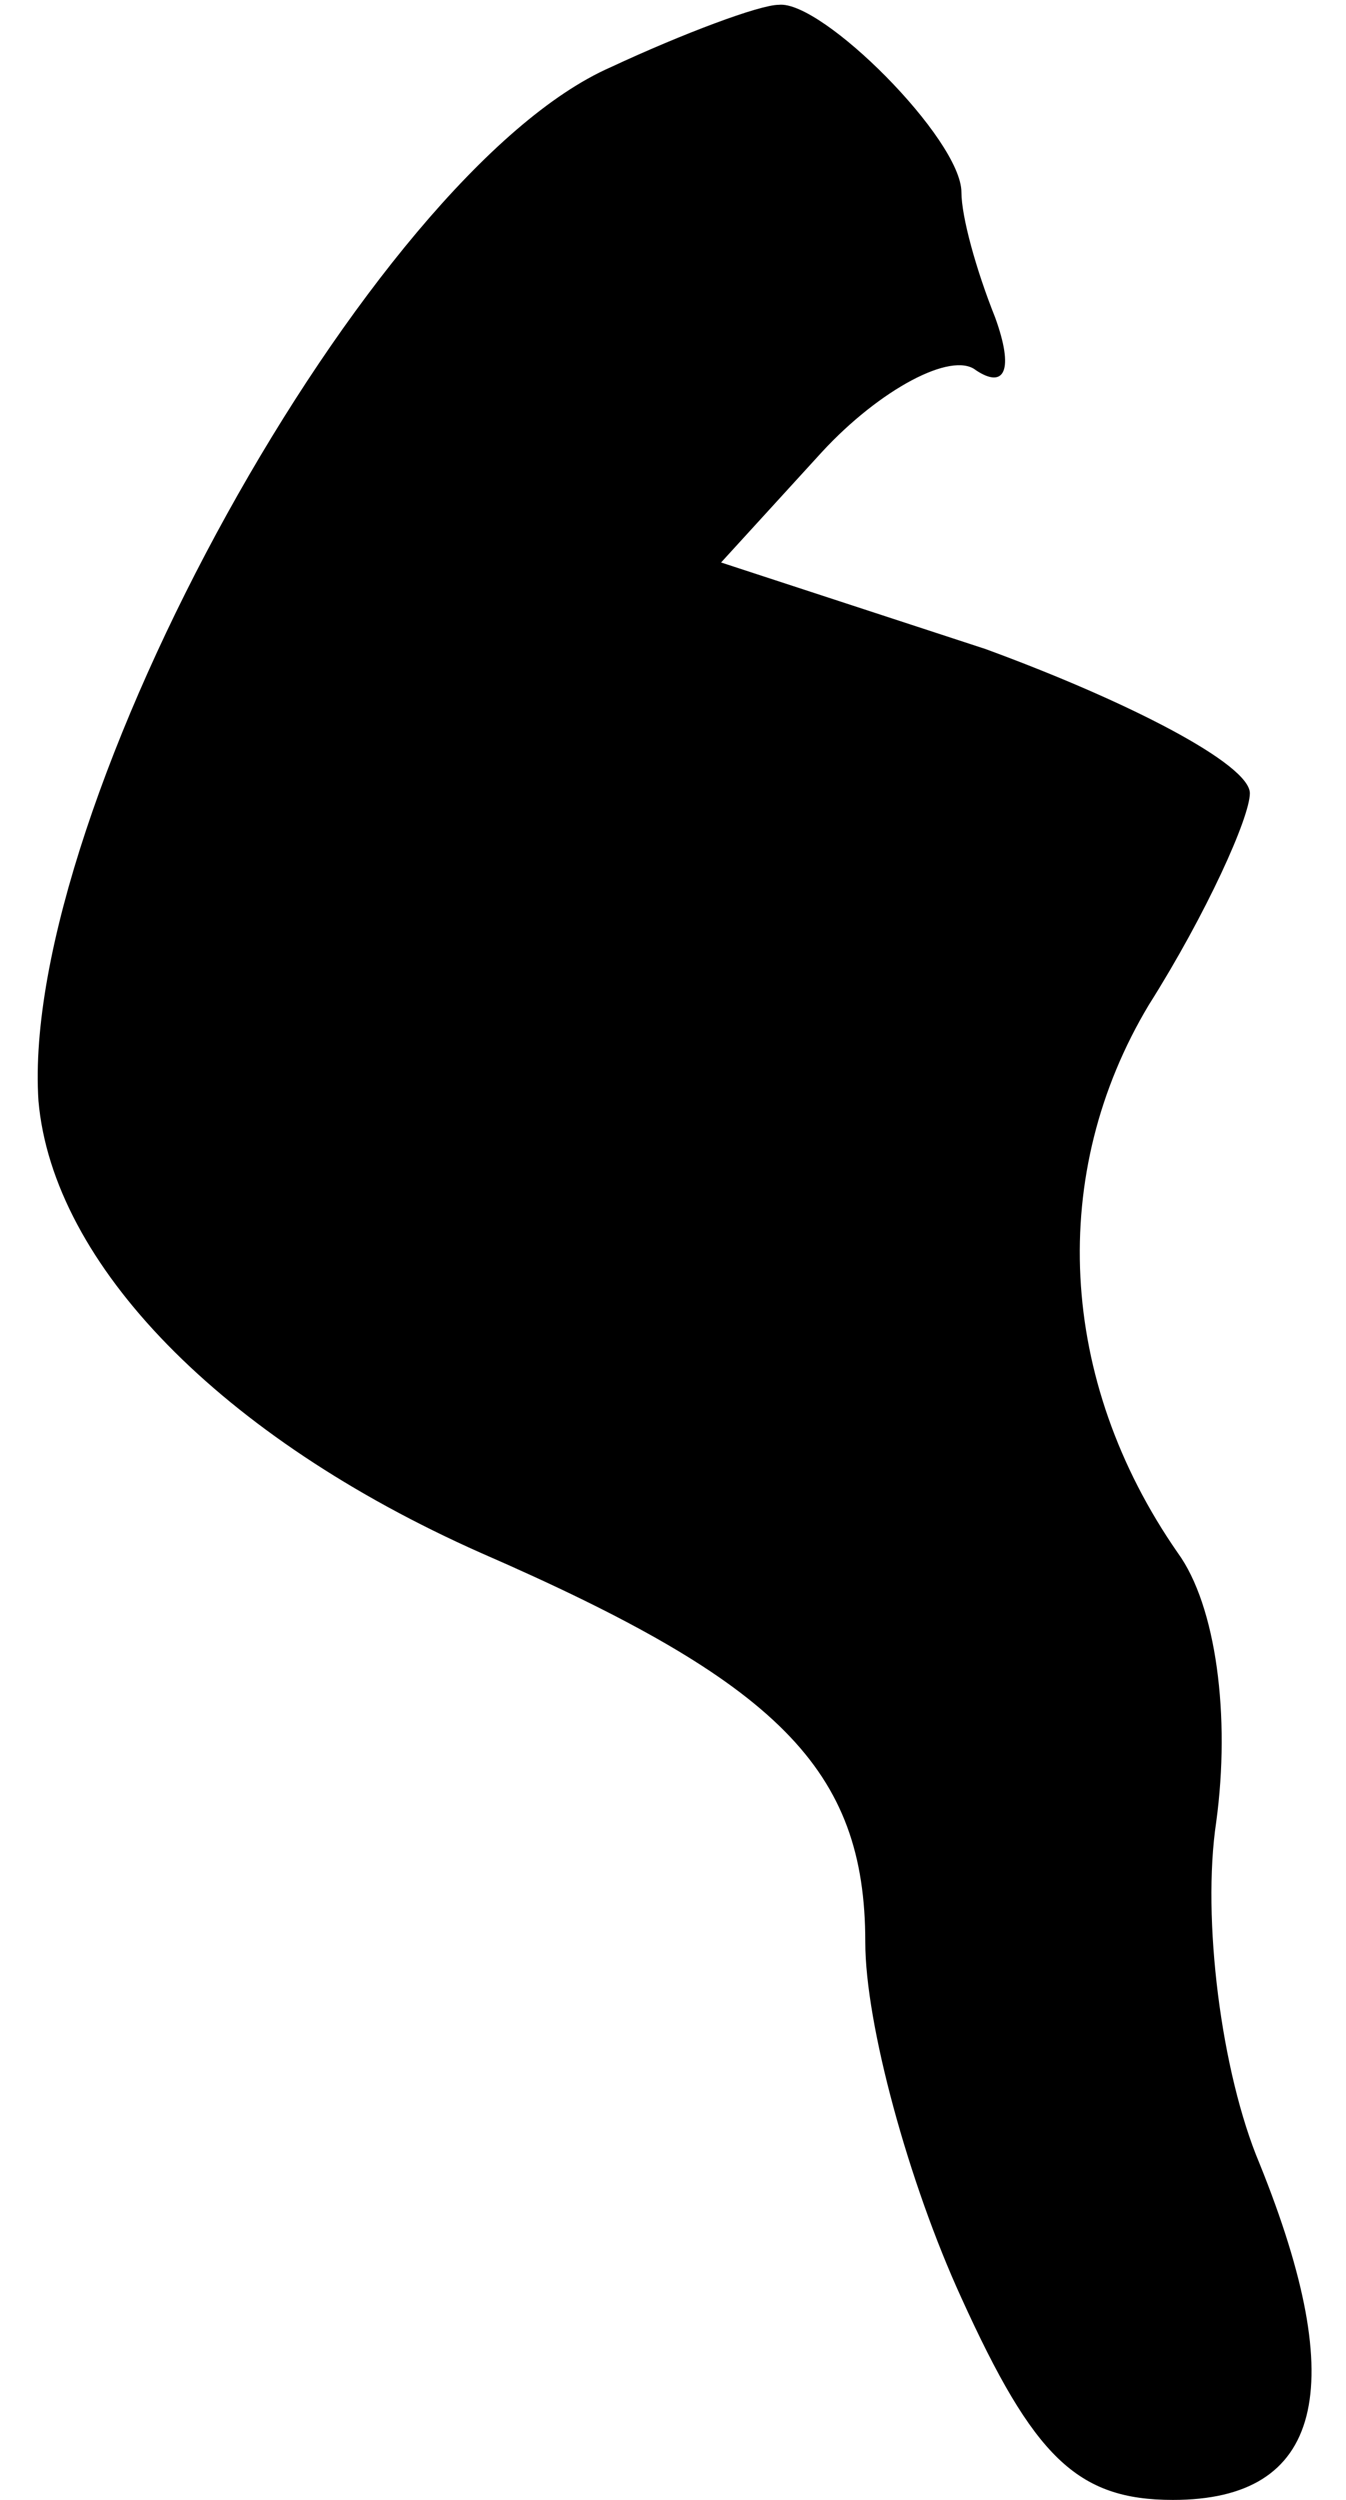 <?xml version="1.0" standalone="no"?>
<!DOCTYPE svg PUBLIC "-//W3C//DTD SVG 20010904//EN"
 "http://www.w3.org/TR/2001/REC-SVG-20010904/DTD/svg10.dtd">
<svg version="1.0" xmlns="http://www.w3.org/2000/svg"
 width="28pt" height="52pt" viewBox="0 0 28 52"
 preserveAspectRatio="xMidYMid meet">
<g transform="translate(0,52) scale(0.1,-0.1)"
fill="#000000" stroke="none">
<path fill="#000000" stroke="none" d="M127 506 c-50 -22 -123 -154 -119 -215
3 -34 38 -70 92 -94 62 -27 80 -45 80 -81 0 -17 9 -50 20 -74 15 -33 24 -42
44 -42 31 0 37 23 18 70 -8 19 -12 51 -9 71 3 22 0 45 -8 56 -25 36 -27 79 -6
114 12 19 21 39 21 44 0 6 -25 19 -55 30 l-55 18 21 23 c12 13 27 21 32 17 6
-4 8 0 4 11 -4 10 -7 21 -7 26 0 11 -29 40 -38 39 -4 0 -20 -6 -35 -13z"/>
</g>
</svg>
